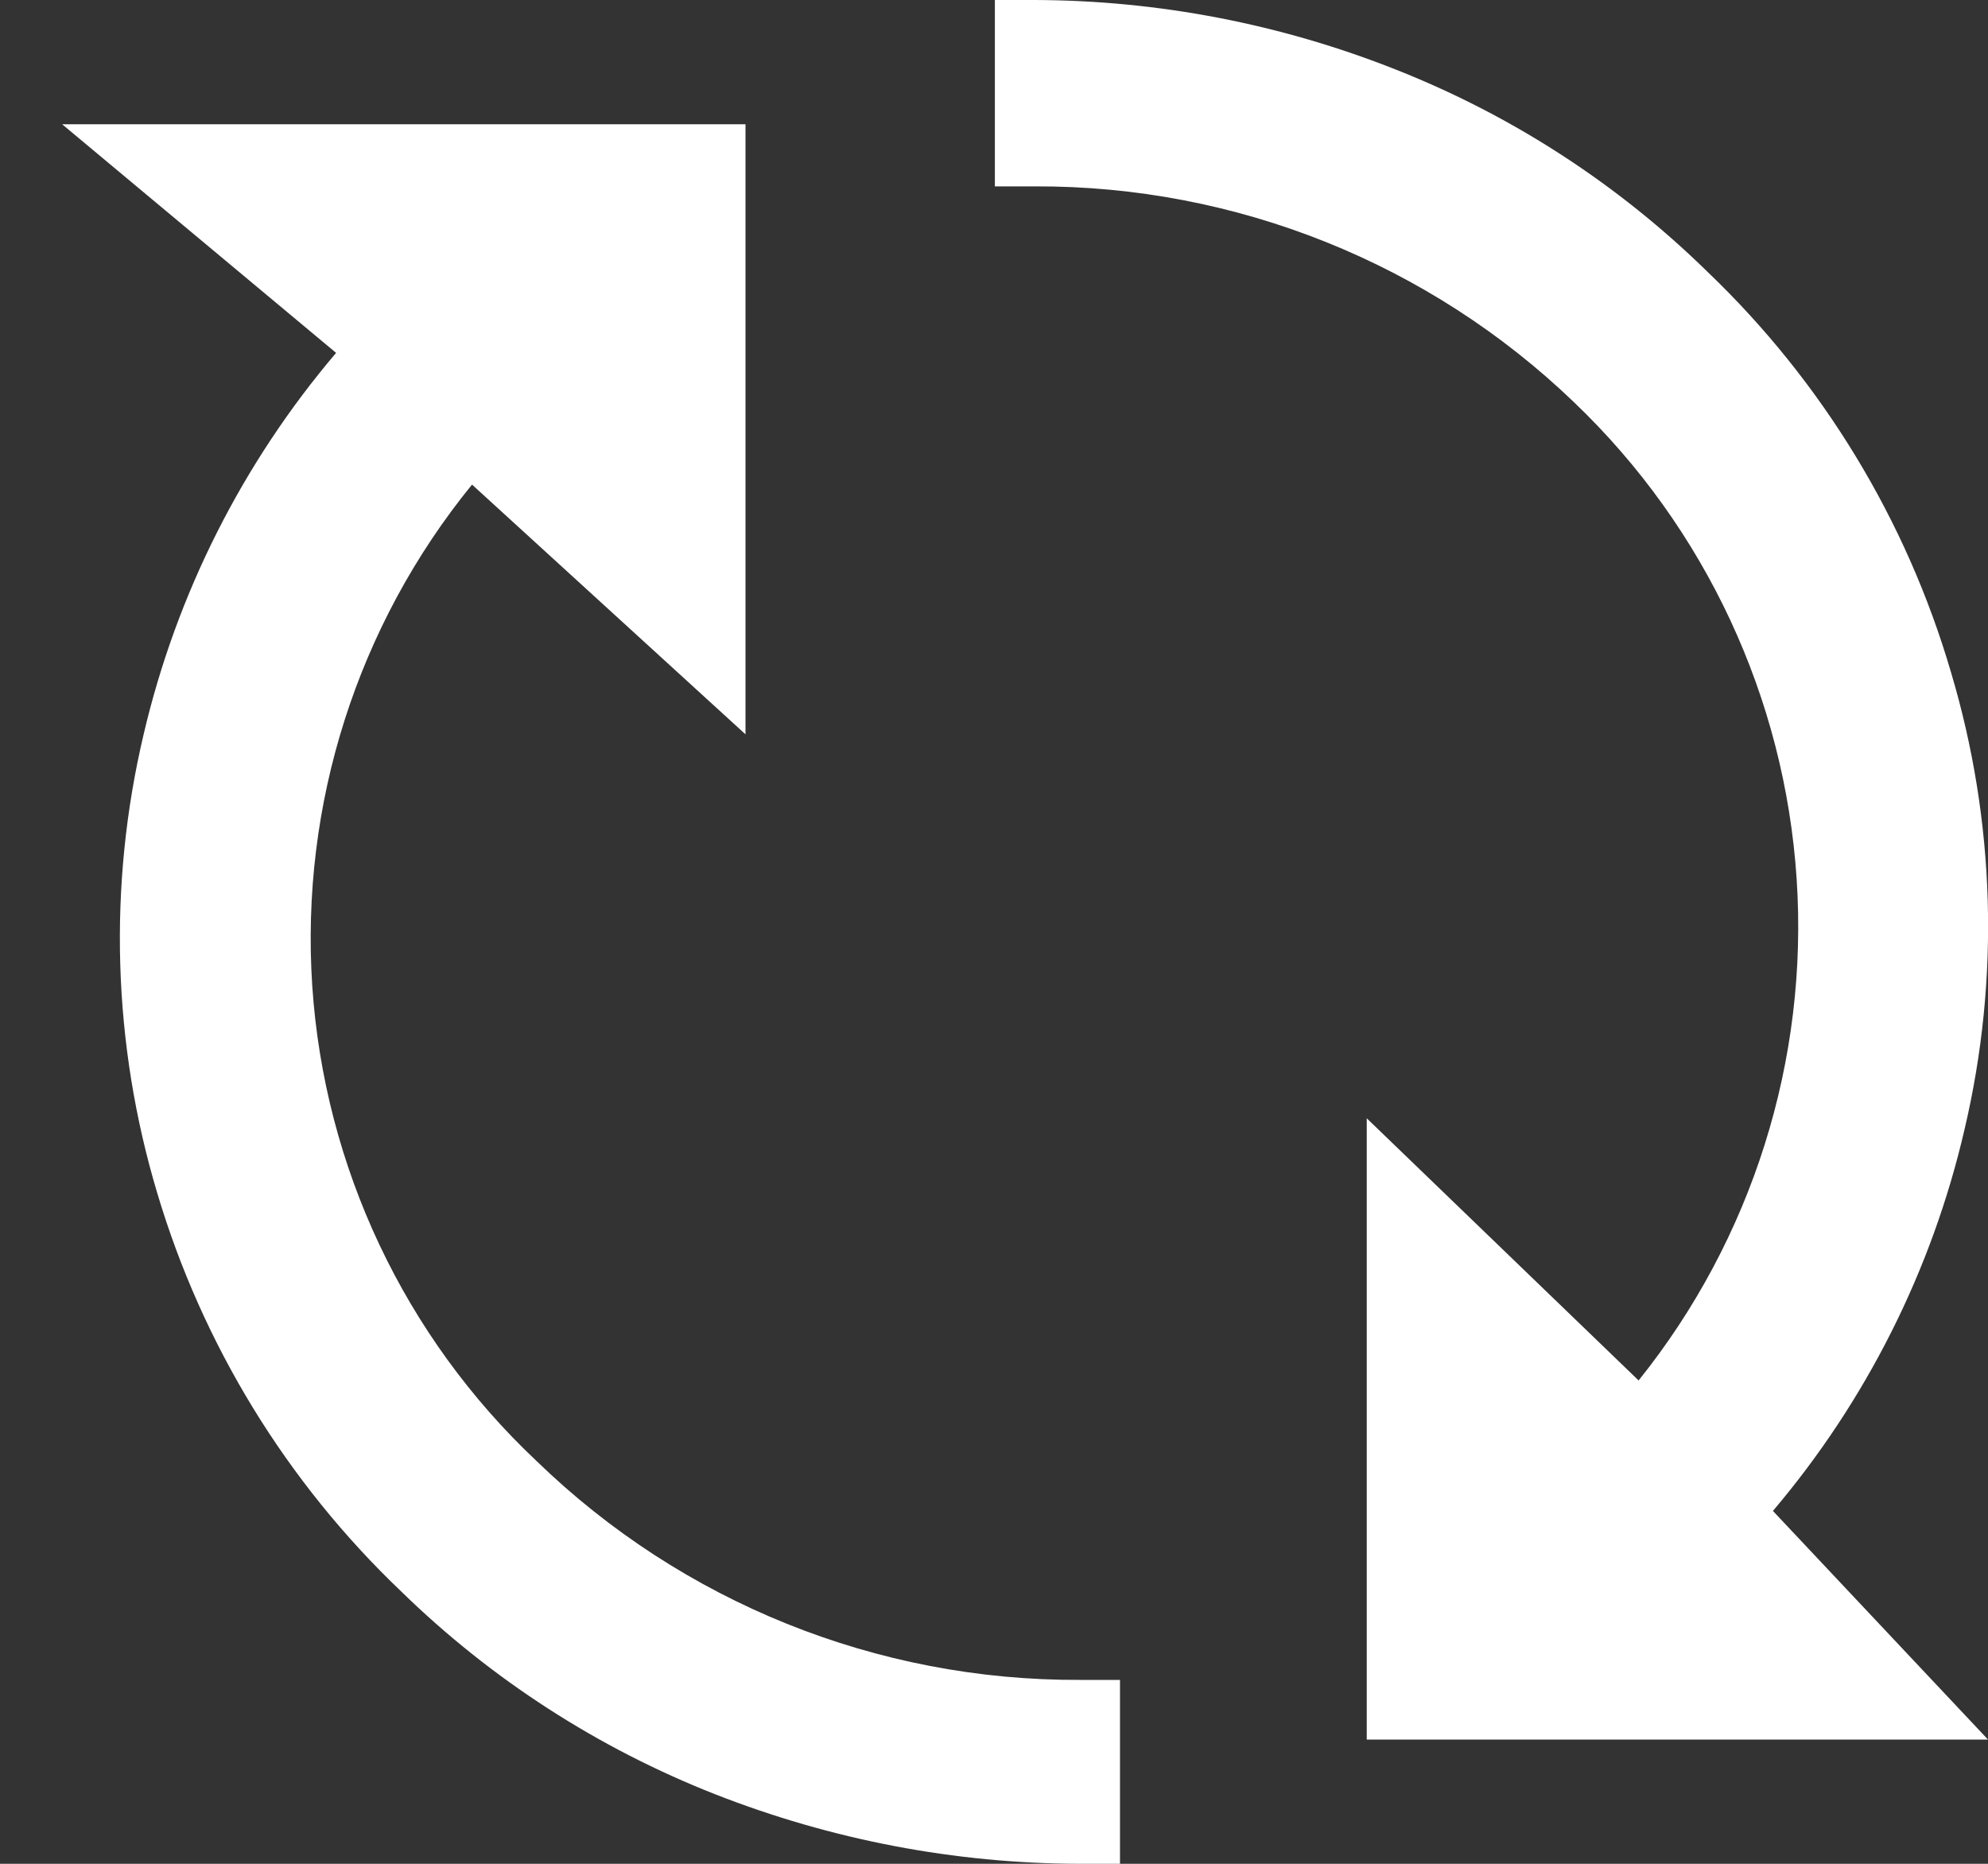 <svg width="16" height="15" viewBox="0 0 16 15" fill="none" xmlns="http://www.w3.org/2000/svg">
<rect x="0" y="0" width="16" height="15" fill="#333333" stroke="none"/>
<path fill-rule="evenodd" clip-rule="evenodd" d="M15.811 9.09C16.097 7.875 16.059 6.606 15.702 5.41C15.343 4.184 14.668 3.074 13.745 2.19C13.025 1.484 12.172 0.93 11.234 0.56C10.309 0.193 9.324 0.003 8.329 0H8.007V1.5H8.329C9.947 1.494 11.505 2.118 12.671 3.24C13.726 4.249 14.364 5.618 14.46 7.074C14.556 8.531 14.102 9.971 13.188 11.11L11 9V14H16L14.269 12.16C15.02 11.274 15.549 10.222 15.811 9.09ZM4.32 11.76C3.255 10.758 2.61 9.391 2.513 7.933C2.417 6.474 2.876 5.033 3.799 3.9L6 5.91V1H0.5L2.705 2.84C1.952 3.726 1.421 4.778 1.156 5.91C0.868 7.128 0.906 8.401 1.265 9.6C1.629 10.823 2.307 11.93 3.231 12.81C3.955 13.516 4.814 14.07 5.755 14.44C6.69 14.807 7.685 14.998 8.69 15H9.014V13.52H8.69C7.059 13.527 5.491 12.895 4.32 11.76Z" fill="white"/>
</svg>
